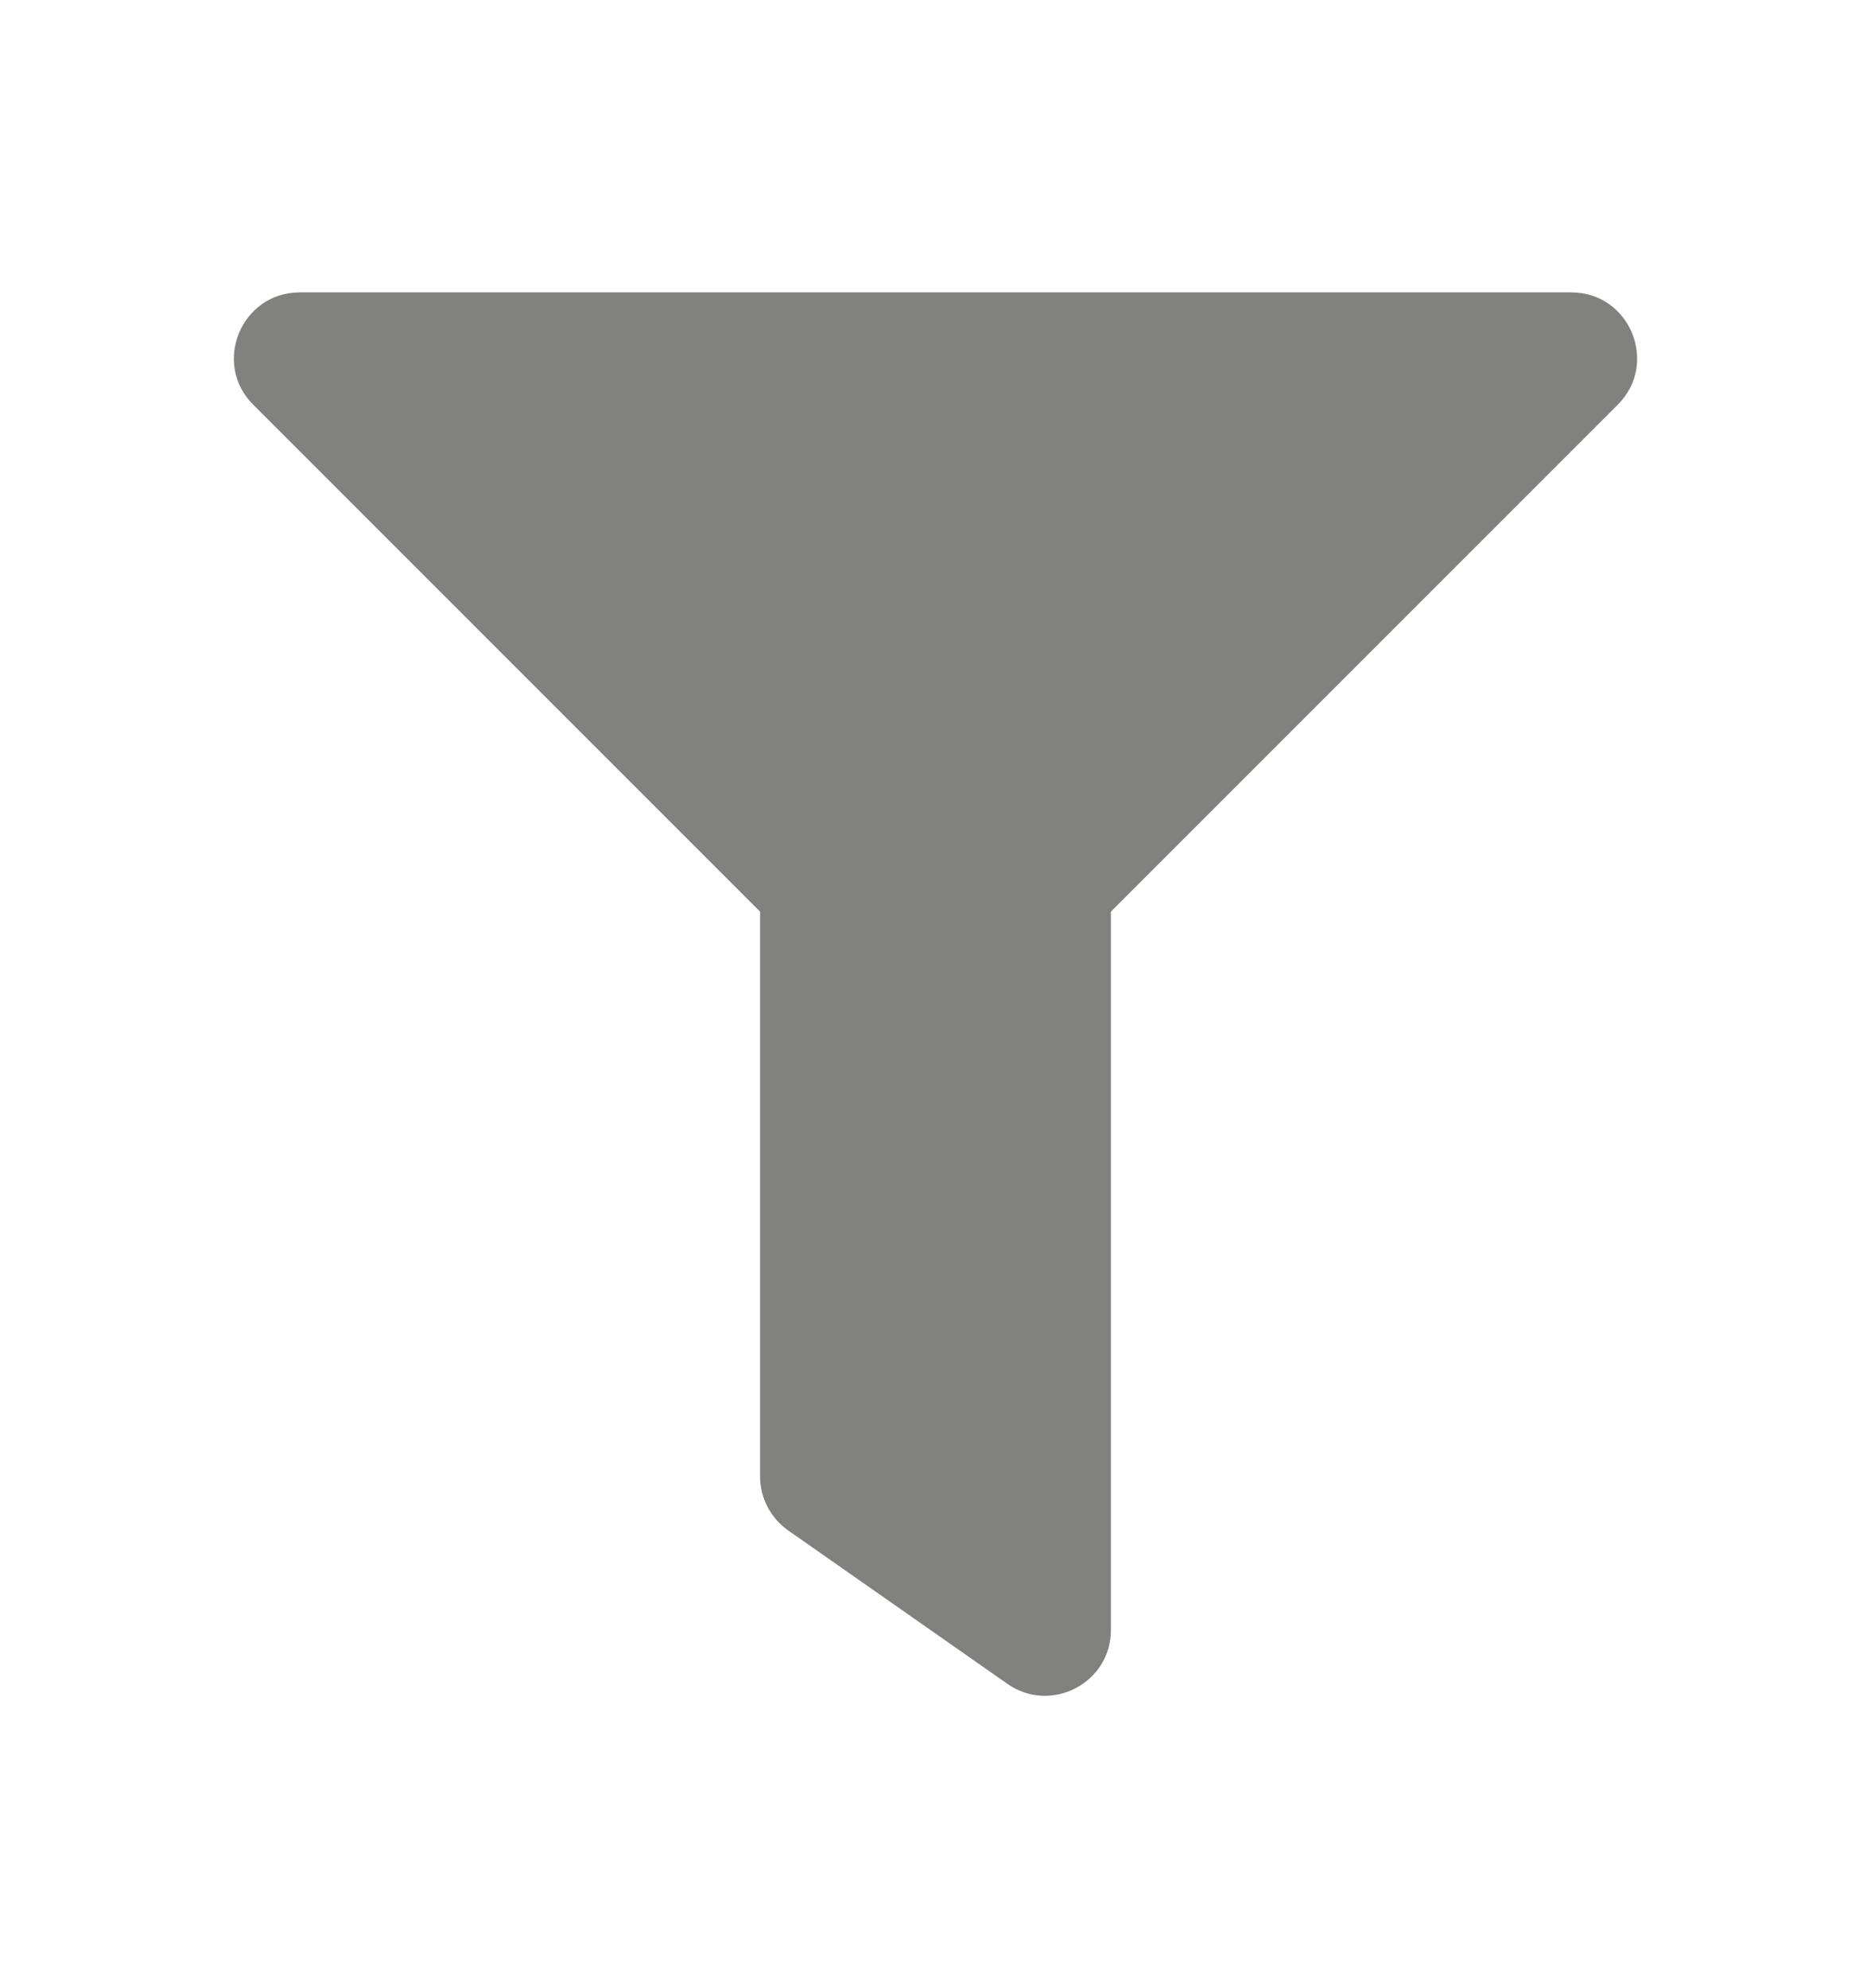 <svg width="16" height="17" viewBox="0 0 16 17" fill="none" xmlns="http://www.w3.org/2000/svg">
<path d="M13.437 2.5H2.563C2.064 2.5 1.811 3.106 2.165 3.46L6.5 7.795V12.625C6.5 12.809 6.59 12.98 6.74 13.086L8.615 14.398C8.985 14.657 9.5 14.394 9.5 13.937V7.795L13.835 3.46C14.188 3.107 13.938 2.5 13.437 2.5Z" fill="#818180"/>
</svg>
